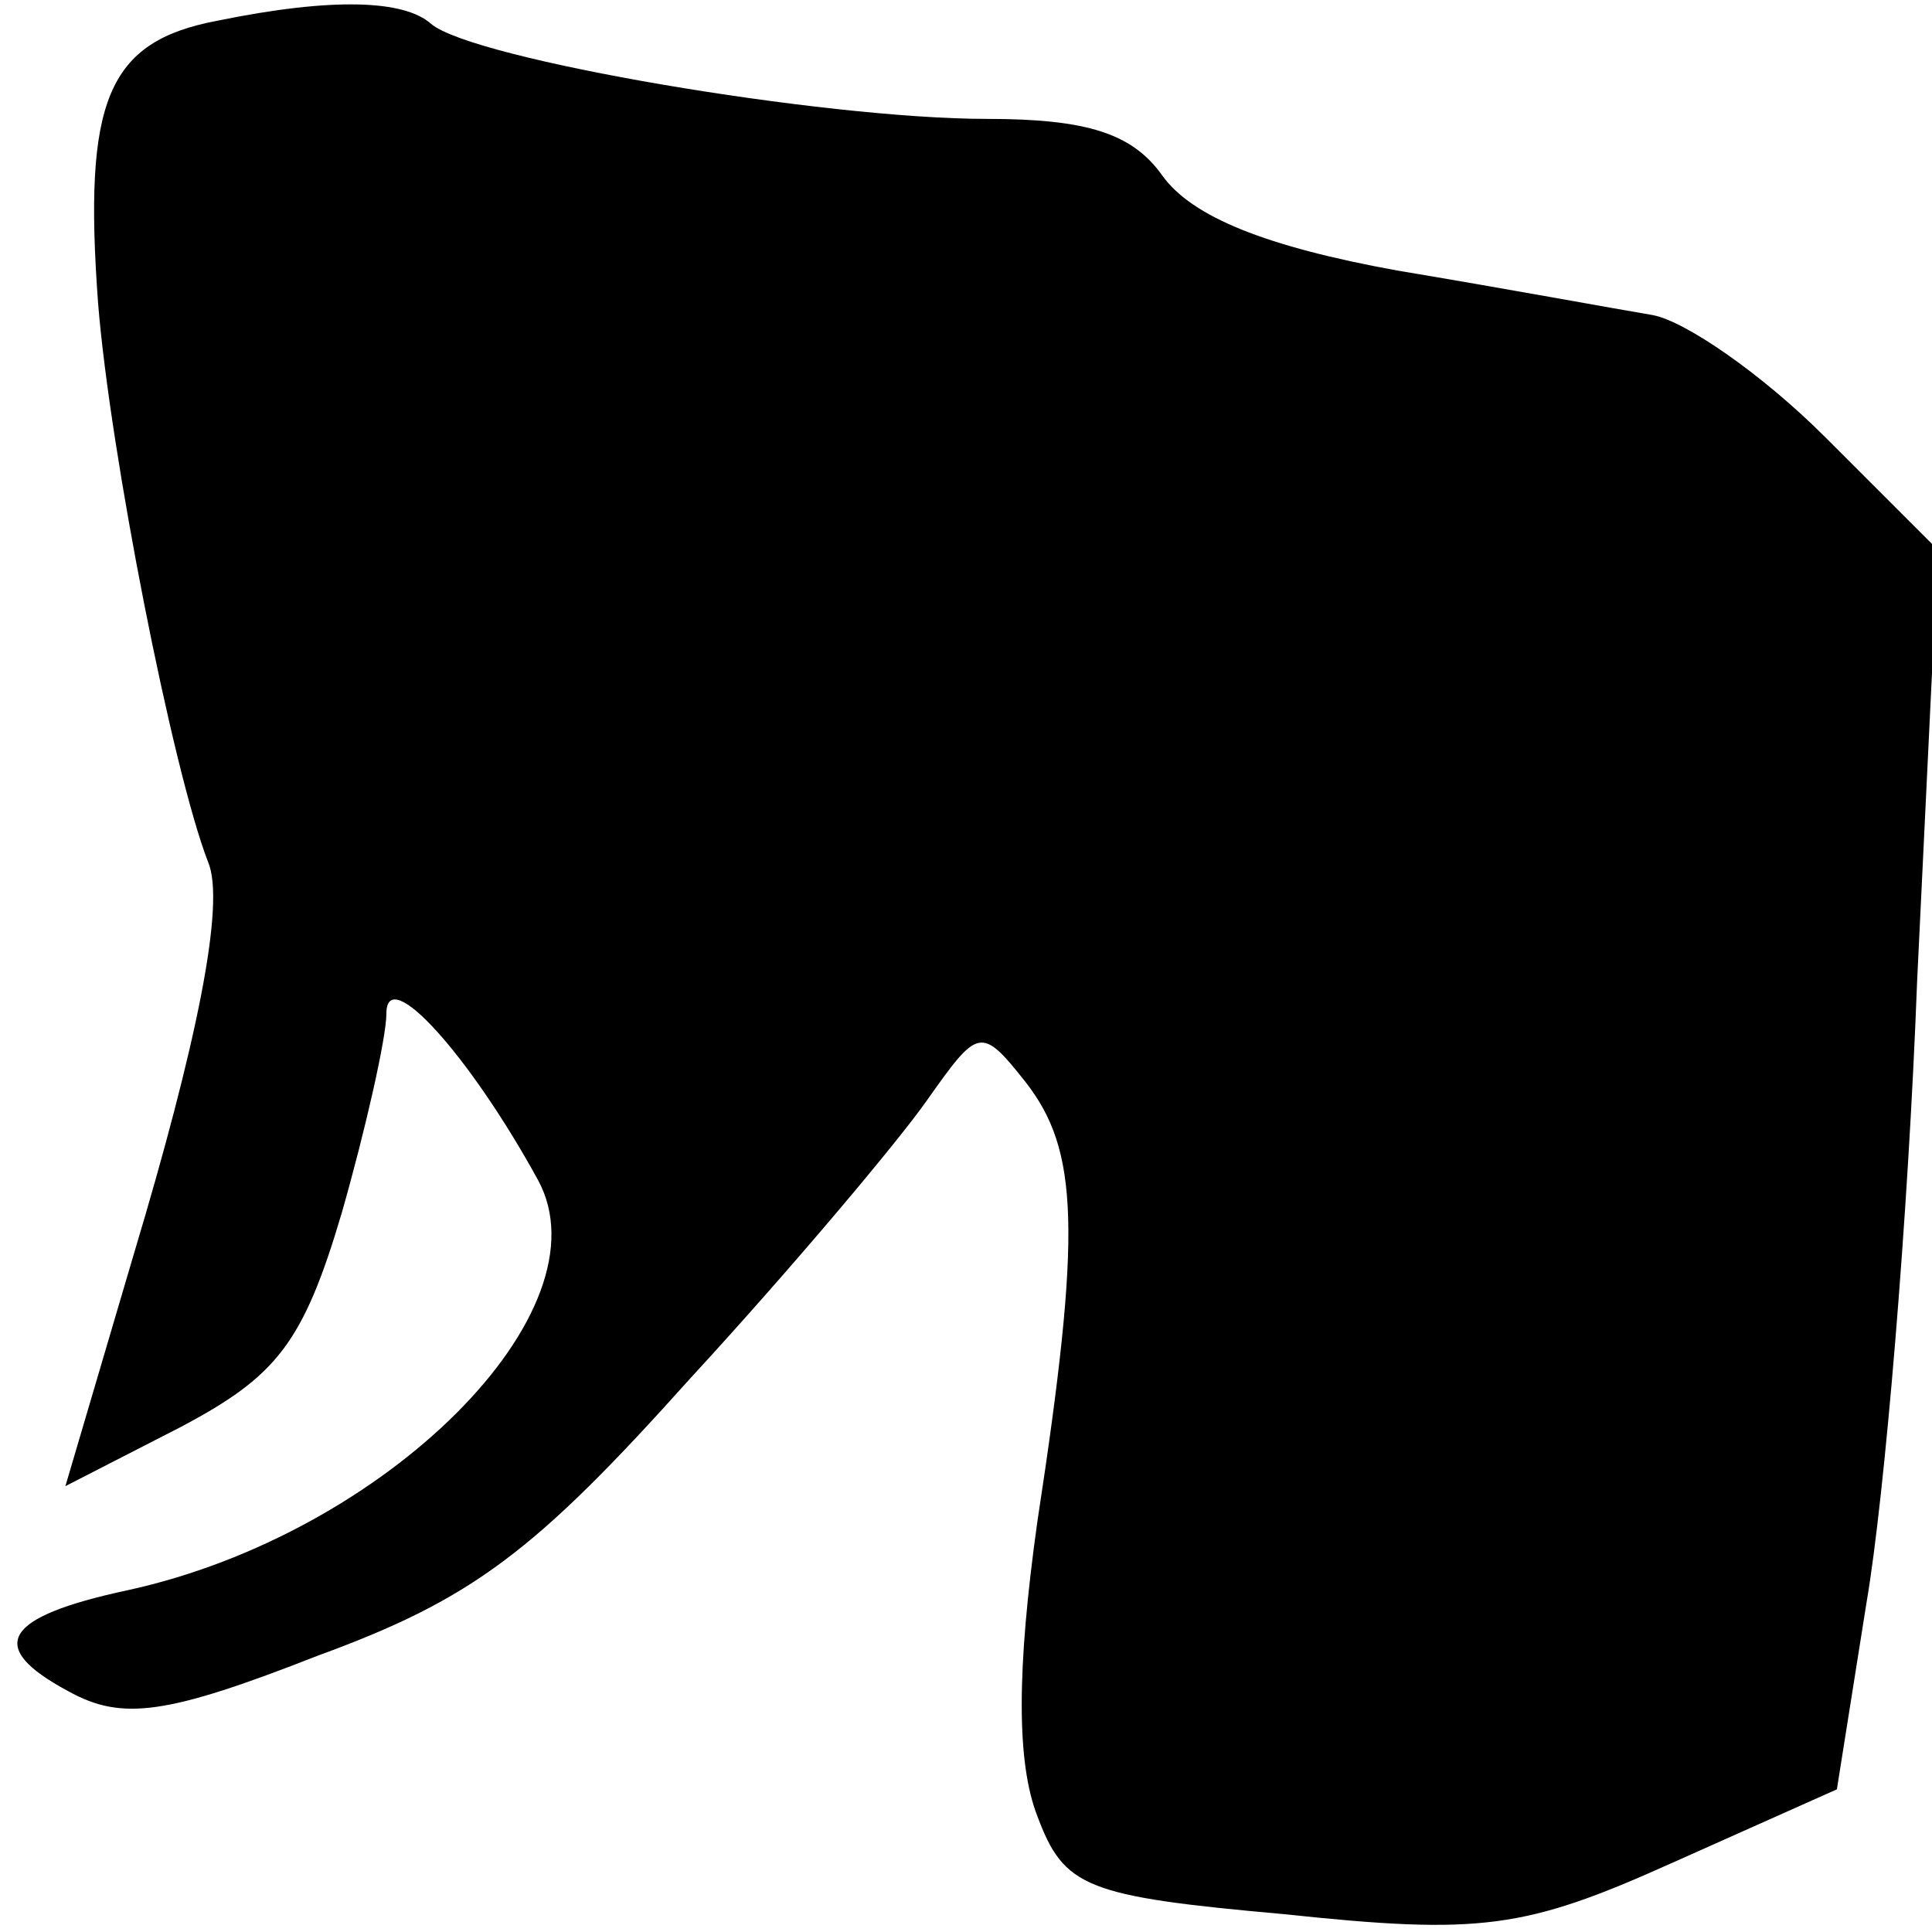 <?xml version="1.0" standalone="no"?>
<!DOCTYPE svg PUBLIC "-//W3C//DTD SVG 20010904//EN"
 "http://www.w3.org/TR/2001/REC-SVG-20010904/DTD/svg10.dtd">
<svg version="1.0" xmlns="http://www.w3.org/2000/svg"
 width="65pt" height="65pt" viewBox="0 0 65 65"
 preserveAspectRatio="xMidYMid meet">
<g transform="translate(0,65) scale(0.1,-0.1)"
fill="#000000" stroke="none">
<path fill="#000000" stroke="none" d="M73 643 c-37 -7 -45 -27 -40 -95 4 -50
25 -157 37 -188 6 -14 -4 -62 -25 -132 l-23 -78 39 20 c32 17 41 28 54 72 8
28 15 59 15 67 0 17 28 -14 51 -56 24 -44 -51 -119 -138 -138 -42 -9 -48 -19
-20 -34 18 -10 33 -8 84 12 52 19 73 35 125 93 35 38 71 81 80 94 17 24 18 25
33 6 18 -23 19 -50 4 -148 -7 -50 -7 -81 0 -99 9 -24 16 -27 83 -33 66 -7 81
-5 130 17 l56 25 10 63 c6 35 14 129 17 209 l7 145 -38 38 c-21 21 -47 39 -58
41 -12 2 -50 9 -86 15 -44 8 -69 18 -79 32 -10 14 -25 19 -59 19 -55 0 -173
20 -187 32 -9 8 -33 9 -72 1z"/>
</g>
</svg>
